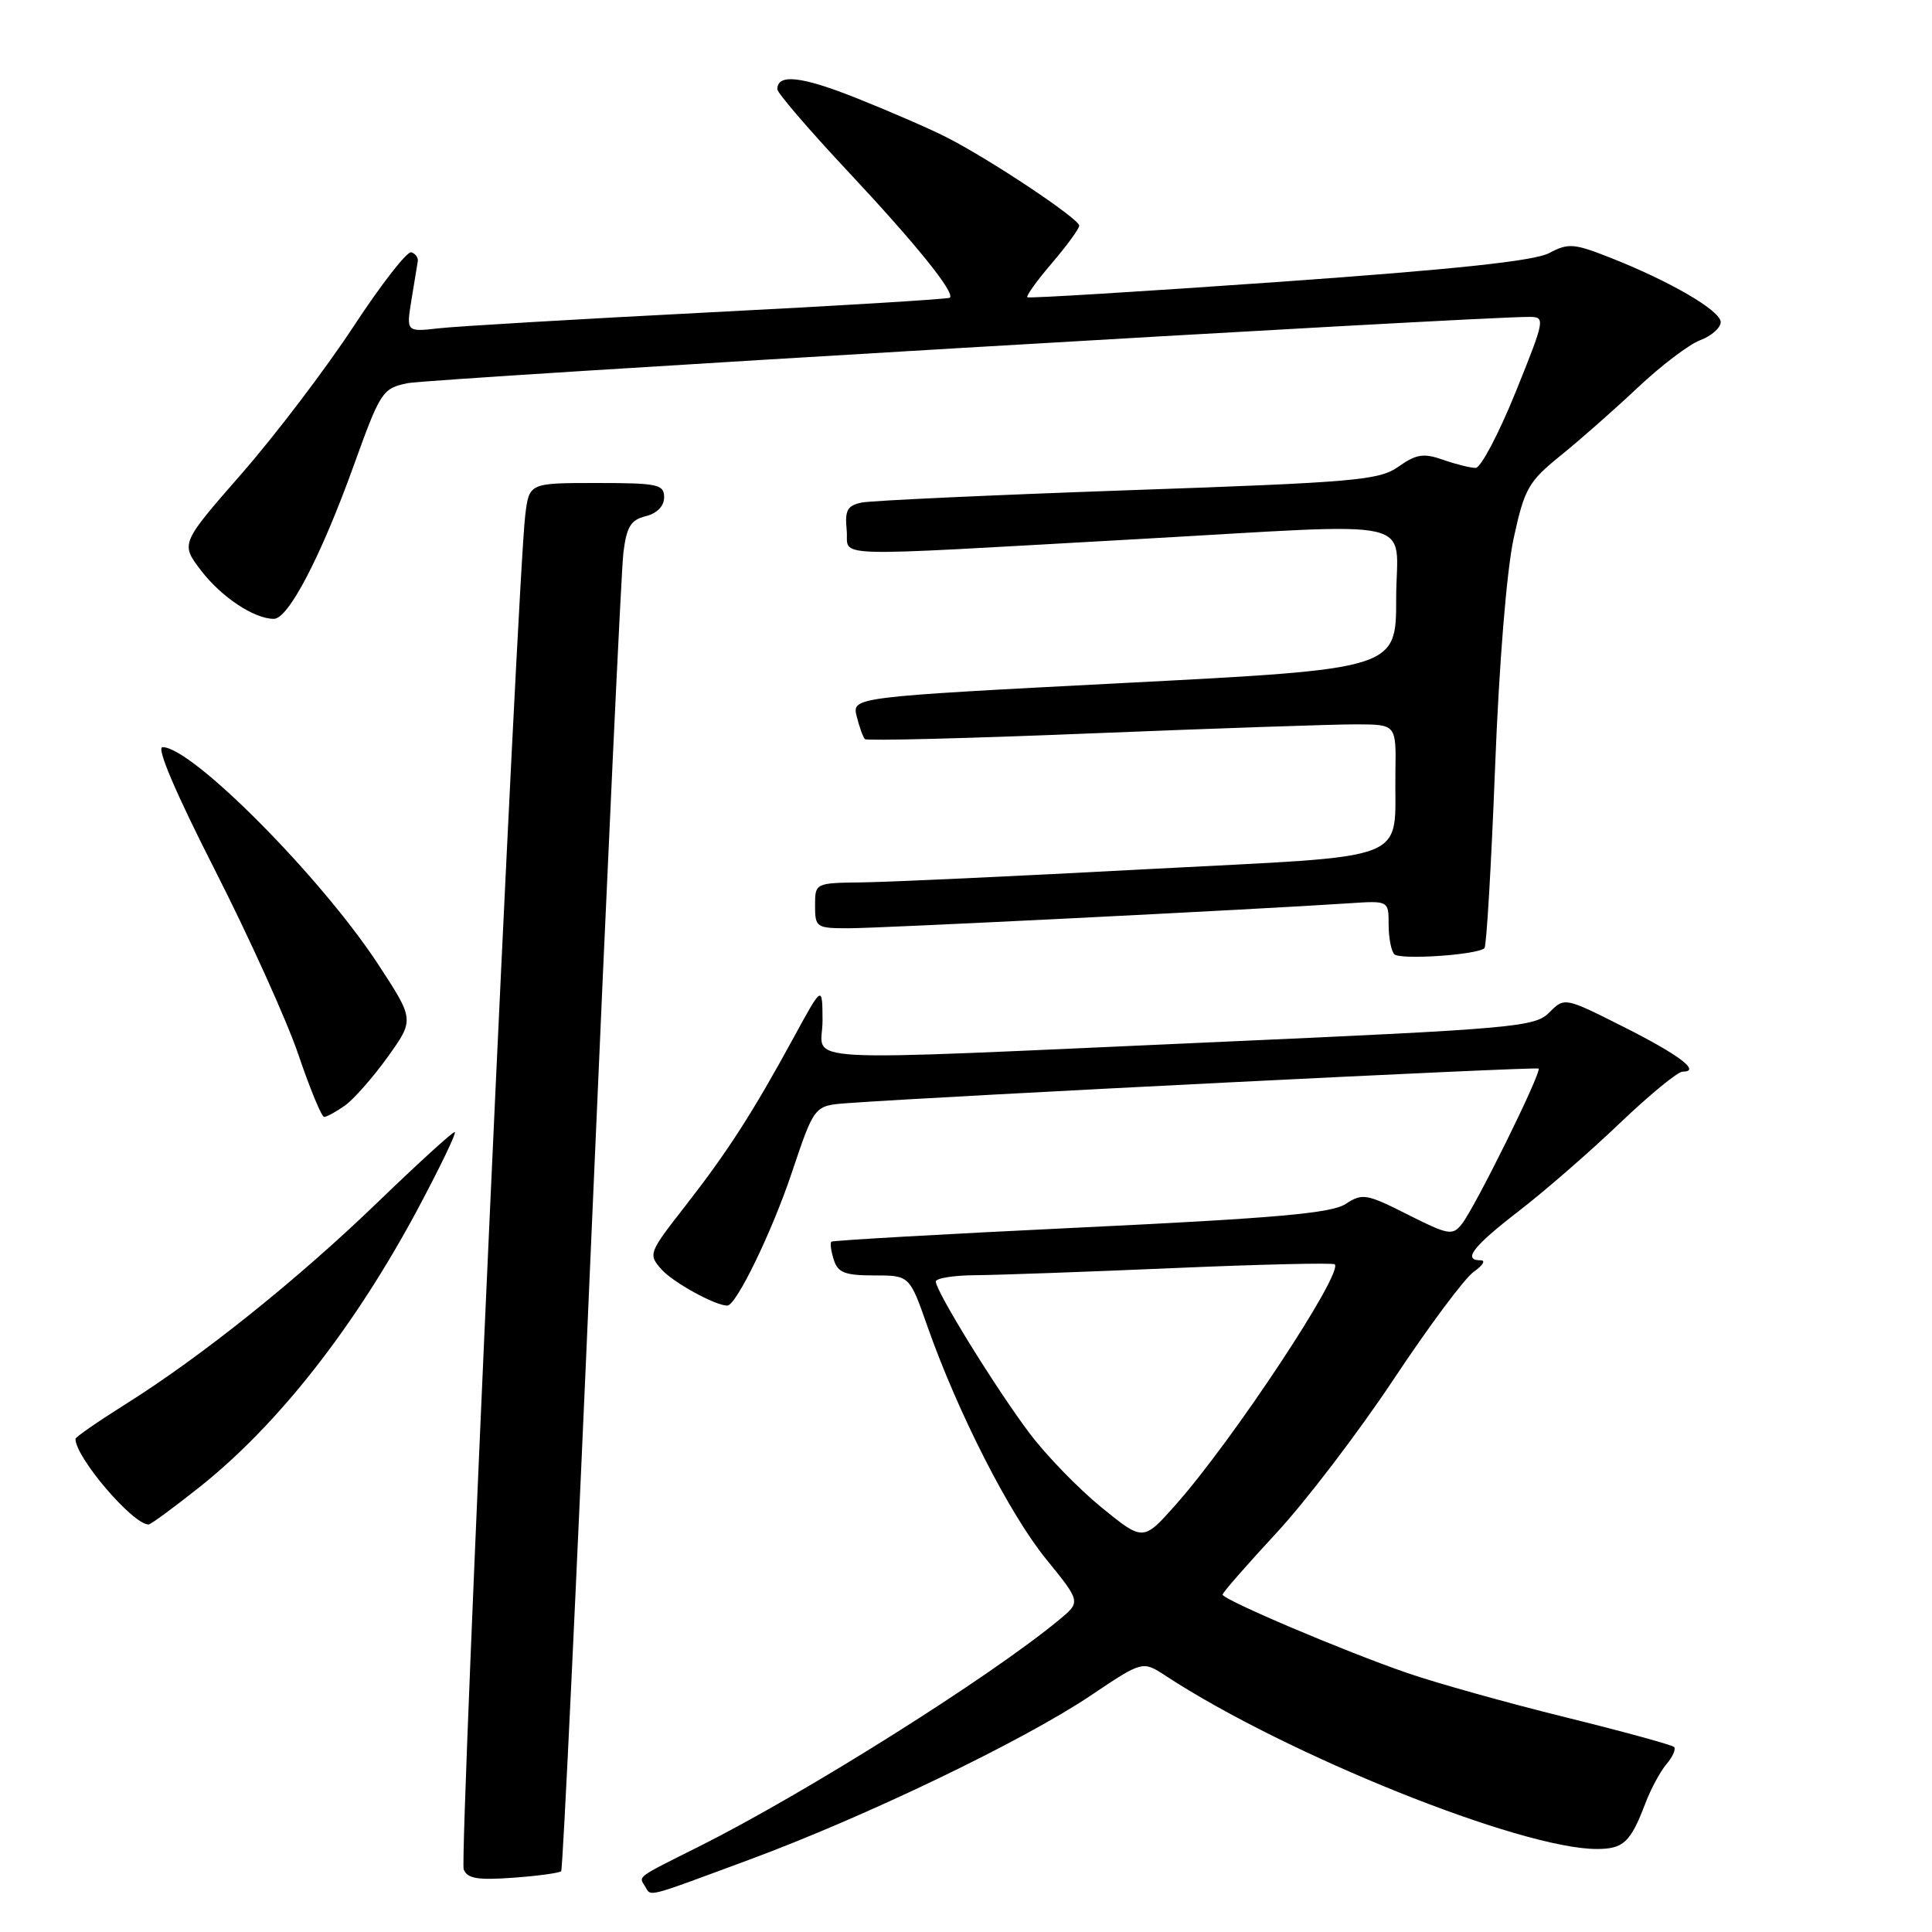 <?xml version="1.0" encoding="UTF-8" standalone="no"?>
<!DOCTYPE svg PUBLIC "-//W3C//DTD SVG 1.1//EN" "http://www.w3.org/Graphics/SVG/1.1/DTD/svg11.dtd" >
<svg xmlns="http://www.w3.org/2000/svg" xmlns:xlink="http://www.w3.org/1999/xlink" version="1.1" viewBox="0 0 256 256">
 <g >
 <path fill="currentColor"
d=" M 99.20 246.45 C 114.61 240.76 135.51 230.71 144.52 224.67 C 151.40 220.05 151.40 220.05 154.45 222.05 C 170.45 232.52 201.52 245.00 211.58 245.00 C 215.11 245.00 216.05 244.12 218.00 239.00 C 218.73 237.07 220.00 234.71 220.83 233.74 C 221.65 232.78 222.09 231.76 221.82 231.48 C 221.54 231.21 215.06 229.43 207.41 227.54 C 199.76 225.65 190.35 223.02 186.50 221.69 C 178.18 218.83 162.00 211.96 162.00 211.29 C 162.00 211.03 165.20 207.37 169.10 203.16 C 173.01 198.95 180.01 189.77 184.66 182.77 C 189.31 175.77 194.08 169.35 195.28 168.52 C 196.47 167.68 196.89 167.00 196.22 167.00 C 193.75 167.00 195.15 165.18 201.25 160.47 C 204.69 157.82 210.71 152.58 214.64 148.82 C 218.57 145.07 222.31 142.00 222.95 142.00 C 225.45 142.00 222.52 139.78 215.08 136.04 C 207.31 132.13 207.31 132.13 205.28 134.17 C 203.36 136.08 200.80 136.31 161.37 138.07 C 103.27 140.65 109.00 140.96 108.99 135.25 C 108.97 130.50 108.97 130.50 105.15 137.51 C 99.70 147.50 96.41 152.61 90.78 159.83 C 85.93 166.04 85.87 166.20 87.67 168.22 C 89.19 169.93 94.78 173.00 96.37 173.00 C 97.55 173.00 102.29 163.24 104.93 155.35 C 107.90 146.50 107.90 146.50 112.20 146.18 C 124.29 145.28 203.55 141.31 203.87 141.59 C 204.34 141.99 195.49 159.93 193.70 162.19 C 192.47 163.75 191.94 163.66 186.52 160.93 C 181.07 158.18 180.52 158.08 178.31 159.53 C 176.44 160.76 169.13 161.41 143.22 162.65 C 125.23 163.51 110.35 164.36 110.16 164.53 C 109.97 164.71 110.11 165.78 110.48 166.92 C 111.02 168.64 111.96 169.00 115.83 169.00 C 120.52 169.00 120.52 169.00 122.89 175.75 C 126.91 187.18 133.77 200.64 138.61 206.58 C 143.22 212.25 143.22 212.25 140.36 214.62 C 131.21 222.20 106.77 237.58 92.69 244.64 C 84.23 248.87 84.62 248.58 85.46 249.93 C 86.33 251.34 85.25 251.61 99.20 246.45 Z  M 74.36 247.94 C 74.58 247.70 76.41 209.25 78.42 162.50 C 80.44 115.75 82.32 75.59 82.60 73.25 C 83.03 69.80 83.57 68.89 85.56 68.40 C 87.07 68.02 88.00 67.06 88.00 65.89 C 88.00 64.18 87.16 64.00 79.06 64.00 C 70.12 64.00 70.12 64.00 69.60 68.25 C 68.57 76.60 60.86 246.18 61.44 247.70 C 61.91 248.92 63.27 249.15 67.99 248.81 C 71.27 248.57 74.14 248.18 74.36 247.94 Z  M 26.46 197.03 C 36.85 188.77 46.96 175.88 55.33 160.25 C 58.34 154.61 60.56 150.00 60.25 150.00 C 59.94 150.00 55.37 154.17 50.09 159.26 C 39.45 169.54 26.68 179.76 16.62 186.07 C 12.98 188.36 10.00 190.42 10.00 190.66 C 10.00 193.11 17.59 202.00 19.68 202.00 C 19.98 202.00 23.03 199.76 26.46 197.03 Z  M 45.67 146.52 C 46.83 145.70 49.39 142.81 51.35 140.08 C 54.91 135.12 54.91 135.12 50.13 127.81 C 42.55 116.23 25.45 99.00 21.54 99.00 C 20.69 99.00 23.24 104.99 28.46 115.25 C 33.01 124.19 38.00 135.21 39.54 139.75 C 41.08 144.29 42.62 148.00 42.95 148.00 C 43.28 148.00 44.51 147.33 45.67 146.52 Z  M 196.70 125.63 C 196.97 125.36 197.60 114.65 198.10 101.82 C 198.64 87.83 199.64 75.63 200.57 71.31 C 202.01 64.71 202.52 63.82 206.82 60.34 C 209.39 58.26 213.99 54.21 217.03 51.34 C 220.07 48.47 223.78 45.65 225.28 45.08 C 226.78 44.52 228.00 43.43 228.00 42.68 C 228.00 41.17 221.28 37.25 213.28 34.11 C 208.55 32.25 207.81 32.19 205.28 33.53 C 203.31 34.58 192.88 35.69 169.50 37.35 C 151.35 38.63 136.33 39.55 136.13 39.39 C 135.93 39.23 137.39 37.19 139.38 34.87 C 141.37 32.54 143.00 30.31 143.00 29.90 C 143.00 28.98 131.00 21.00 125.34 18.15 C 123.05 16.99 117.69 14.67 113.44 12.98 C 106.18 10.09 103.00 9.74 103.00 11.83 C 103.00 12.31 107.17 17.17 112.26 22.61 C 121.33 32.29 126.58 38.78 125.86 39.45 C 125.66 39.63 111.33 40.51 94.00 41.39 C 76.67 42.28 60.55 43.23 58.16 43.50 C 53.83 43.99 53.83 43.99 54.52 39.74 C 54.90 37.41 55.28 35.11 55.36 34.62 C 55.44 34.14 55.05 33.61 54.50 33.43 C 53.95 33.25 50.49 37.70 46.81 43.31 C 43.13 48.91 36.47 57.67 32.02 62.76 C 23.92 72.03 23.92 72.03 26.62 75.57 C 29.32 79.11 33.67 82.00 36.29 82.00 C 38.22 82.00 42.55 73.69 46.88 61.66 C 50.42 51.85 50.67 51.47 54.02 50.77 C 56.93 50.16 195.99 41.94 202.67 41.99 C 204.78 42.00 204.73 42.30 200.81 52.00 C 198.58 57.50 196.21 62.00 195.53 62.00 C 194.85 62.00 192.91 61.52 191.21 60.92 C 188.63 60.02 187.67 60.17 185.31 61.83 C 182.74 63.64 179.70 63.91 149.50 64.96 C 131.35 65.60 115.46 66.33 114.19 66.59 C 112.27 66.99 111.93 67.61 112.19 70.23 C 112.55 73.93 108.44 73.80 150.50 71.45 C 189.20 69.29 185.00 68.34 185.00 79.32 C 185.00 88.64 185.00 88.64 148.94 90.50 C 112.88 92.37 112.88 92.37 113.52 94.93 C 113.87 96.34 114.36 97.70 114.61 97.94 C 114.85 98.18 128.42 97.84 144.77 97.17 C 161.12 96.51 176.86 95.97 179.75 95.98 C 185.00 96.00 185.00 96.00 184.90 102.25 C 184.70 114.54 187.96 113.26 151.96 115.17 C 134.66 116.10 117.69 116.88 114.25 116.92 C 108.00 117.00 108.00 117.00 108.00 120.00 C 108.00 122.89 108.17 123.00 112.47 123.00 C 116.58 123.00 166.58 120.50 178.75 119.69 C 184.00 119.34 184.00 119.34 184.00 122.50 C 184.00 124.24 184.34 126.01 184.75 126.44 C 185.51 127.22 195.81 126.53 196.70 125.63 Z  M 145.94 199.73 C 142.90 197.25 138.59 192.81 136.38 189.86 C 131.95 183.97 124.00 171.10 124.00 169.81 C 124.00 169.37 126.36 168.99 129.25 168.97 C 132.14 168.95 143.94 168.53 155.48 168.03 C 167.02 167.53 176.64 167.31 176.86 167.53 C 178.02 168.68 163.33 190.89 155.80 199.37 C 151.48 204.24 151.48 204.24 145.94 199.73 Z "/>
</g>
</svg>